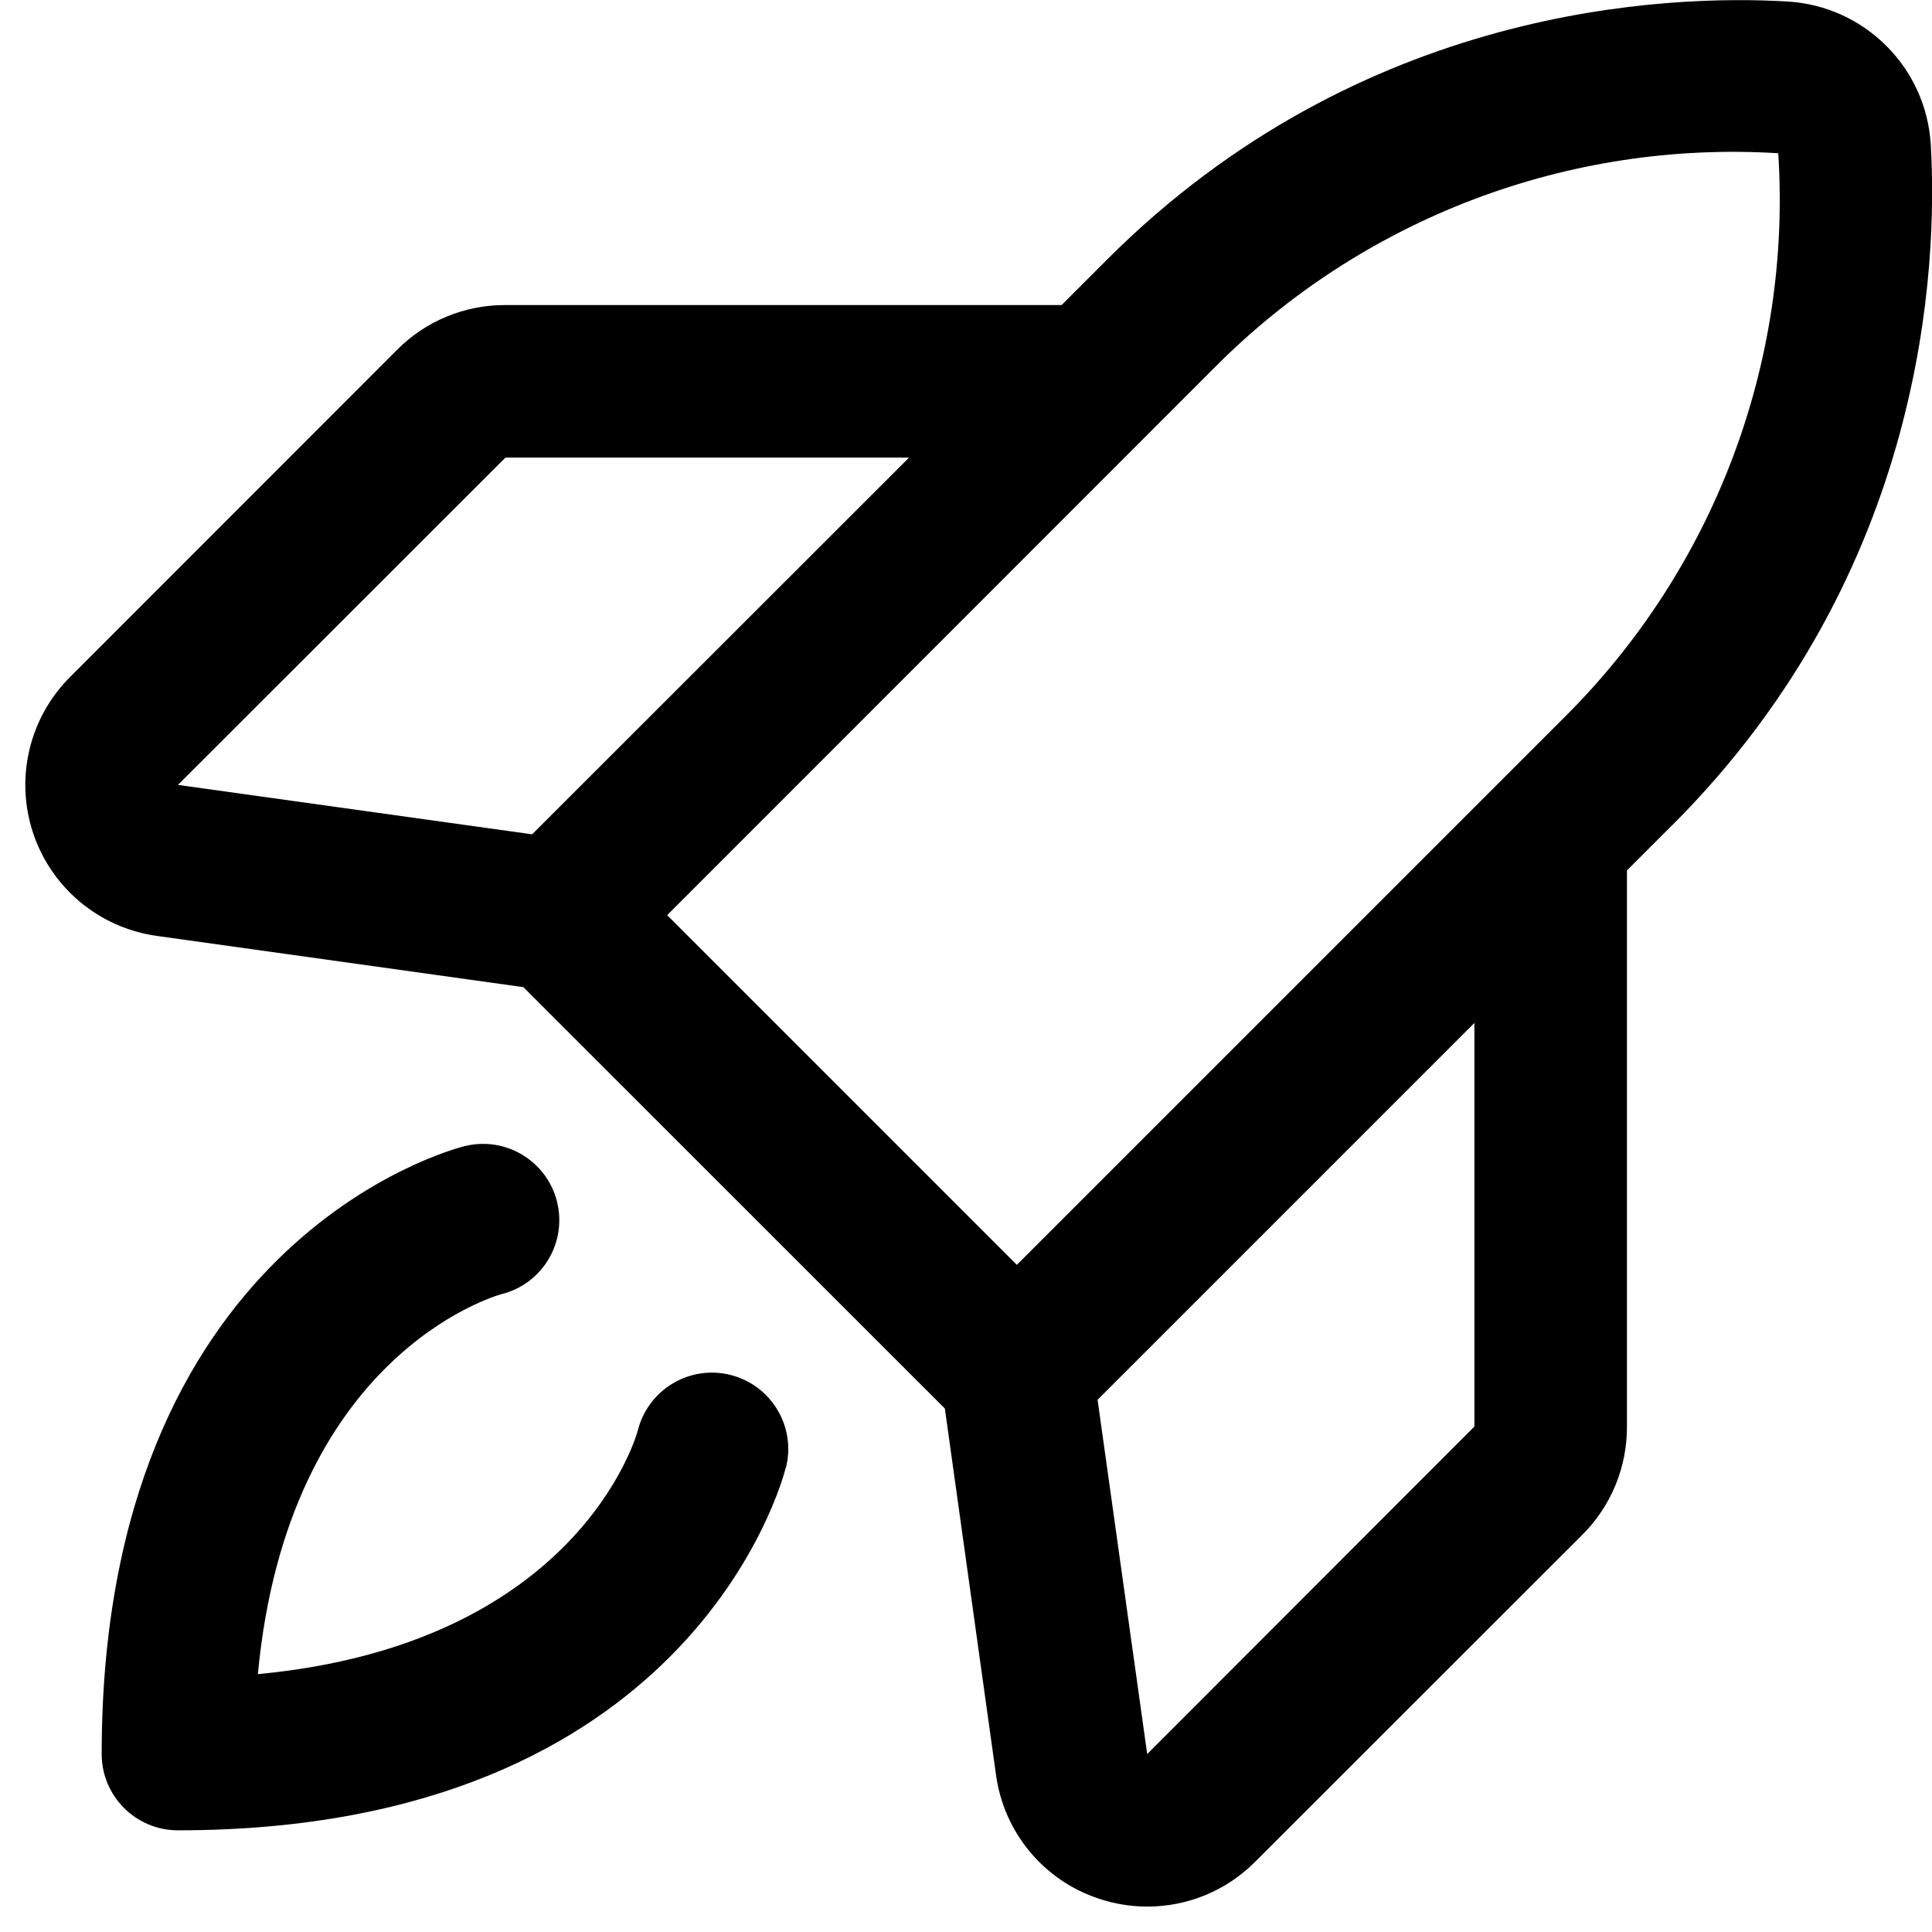 <svg width="19" height="19" viewBox="0 0 19 19" fill="none" xmlns="http://www.w3.org/2000/svg">
<path fill-rule="evenodd" clip-rule="evenodd" d="M7.728 14.432C7.692 14.577 6.778 18 1.75 18C1.336 18 1 17.664 1 17.25C1 12.222 4.423 11.308 4.568 11.272C4.97 11.171 5.378 11.416 5.478 11.818C5.578 12.22 5.334 12.627 4.932 12.727C4.848 12.751 2.83 13.341 2.536 16.464C5.659 16.17 6.25 14.156 6.274 14.062C6.378 13.661 6.787 13.419 7.189 13.523C7.59 13.627 7.832 14.036 7.728 14.438V14.432ZM16.447 8.113L16 8.56V14.029C16.002 14.428 15.844 14.812 15.561 15.094L12.344 18.309C12.063 18.592 11.682 18.75 11.284 18.75C11.122 18.75 10.96 18.724 10.806 18.672C10.266 18.494 9.875 18.024 9.796 17.461L9.292 13.852L5.147 9.708L1.541 9.204C0.977 9.125 0.507 8.734 0.326 8.194C0.146 7.654 0.287 7.058 0.691 6.656L3.906 3.439C4.188 3.156 4.572 2.998 4.971 3H10.44L10.887 2.553C13.388 0.052 16.402 -0.055 17.582 0.015C18.338 0.061 18.942 0.664 18.988 1.421C19.056 2.598 18.948 5.612 16.448 8.113H16.447ZM1.75 7.719L5.233 8.205L8.94 4.5H4.971L1.75 7.719ZM6.561 9L10 12.439L15.386 7.053C16.854 5.594 17.621 3.572 17.488 1.507C15.424 1.379 13.404 2.146 11.946 3.613L6.561 9ZM14.5 10.06L10.794 13.766L11.282 17.25L14.5 14.029V10.06Z" fill="currentColor"/>
</svg>
